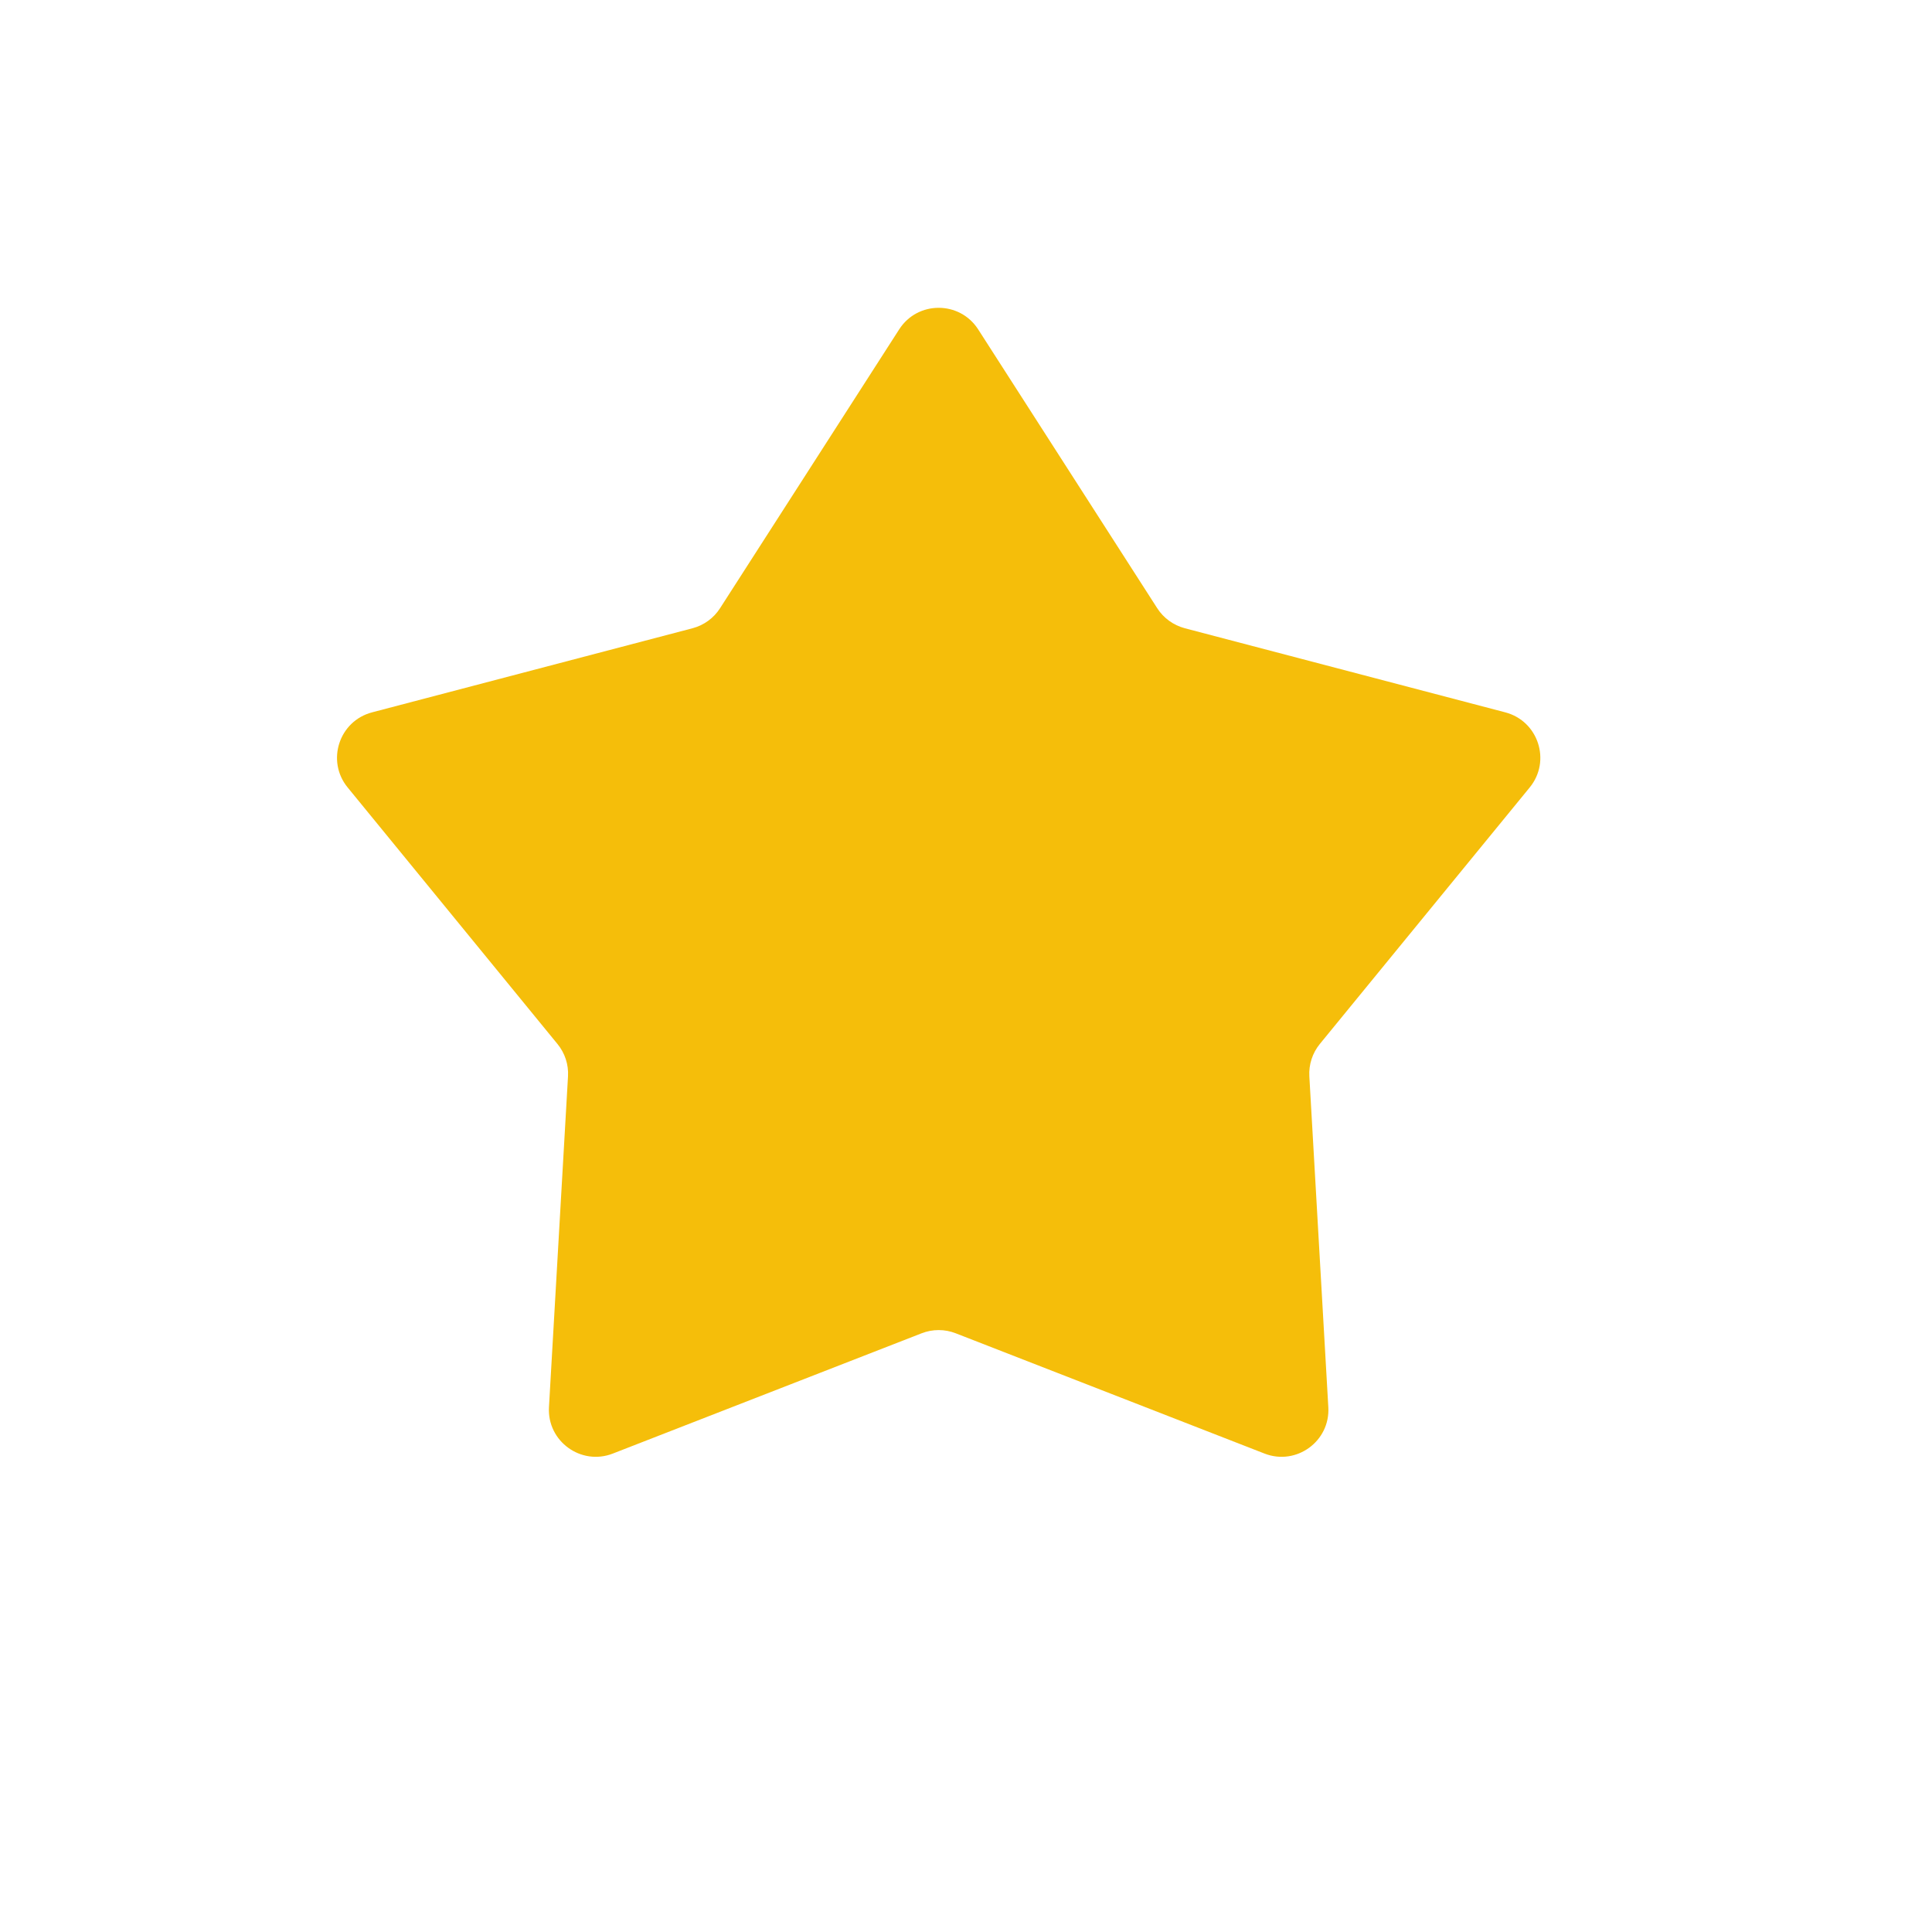 <svg width="28" height="28" viewBox="0 0 28 28" fill="none" xmlns="http://www.w3.org/2000/svg">
<path fill-rule="evenodd" clip-rule="evenodd" d="M13.851 19.323C13.692 19.261 13.516 19.261 13.357 19.323L8.882 21.066C8.421 21.246 7.928 20.888 7.956 20.394L8.232 15.599C8.242 15.429 8.187 15.261 8.079 15.13L5.038 11.412C4.725 11.029 4.913 10.45 5.392 10.324L10.037 9.105C10.202 9.061 10.344 8.958 10.436 8.814L13.032 4.773C13.299 4.357 13.908 4.357 14.176 4.773L16.771 8.814C16.863 8.958 17.006 9.061 17.171 9.105L21.816 10.324C22.295 10.45 22.483 11.029 22.17 11.412L19.128 15.13C19.021 15.261 18.966 15.429 18.976 15.599L19.251 20.394C19.28 20.888 18.787 21.246 18.326 21.066L13.851 19.323Z" fill="#F5BE0A"/>
</svg>
